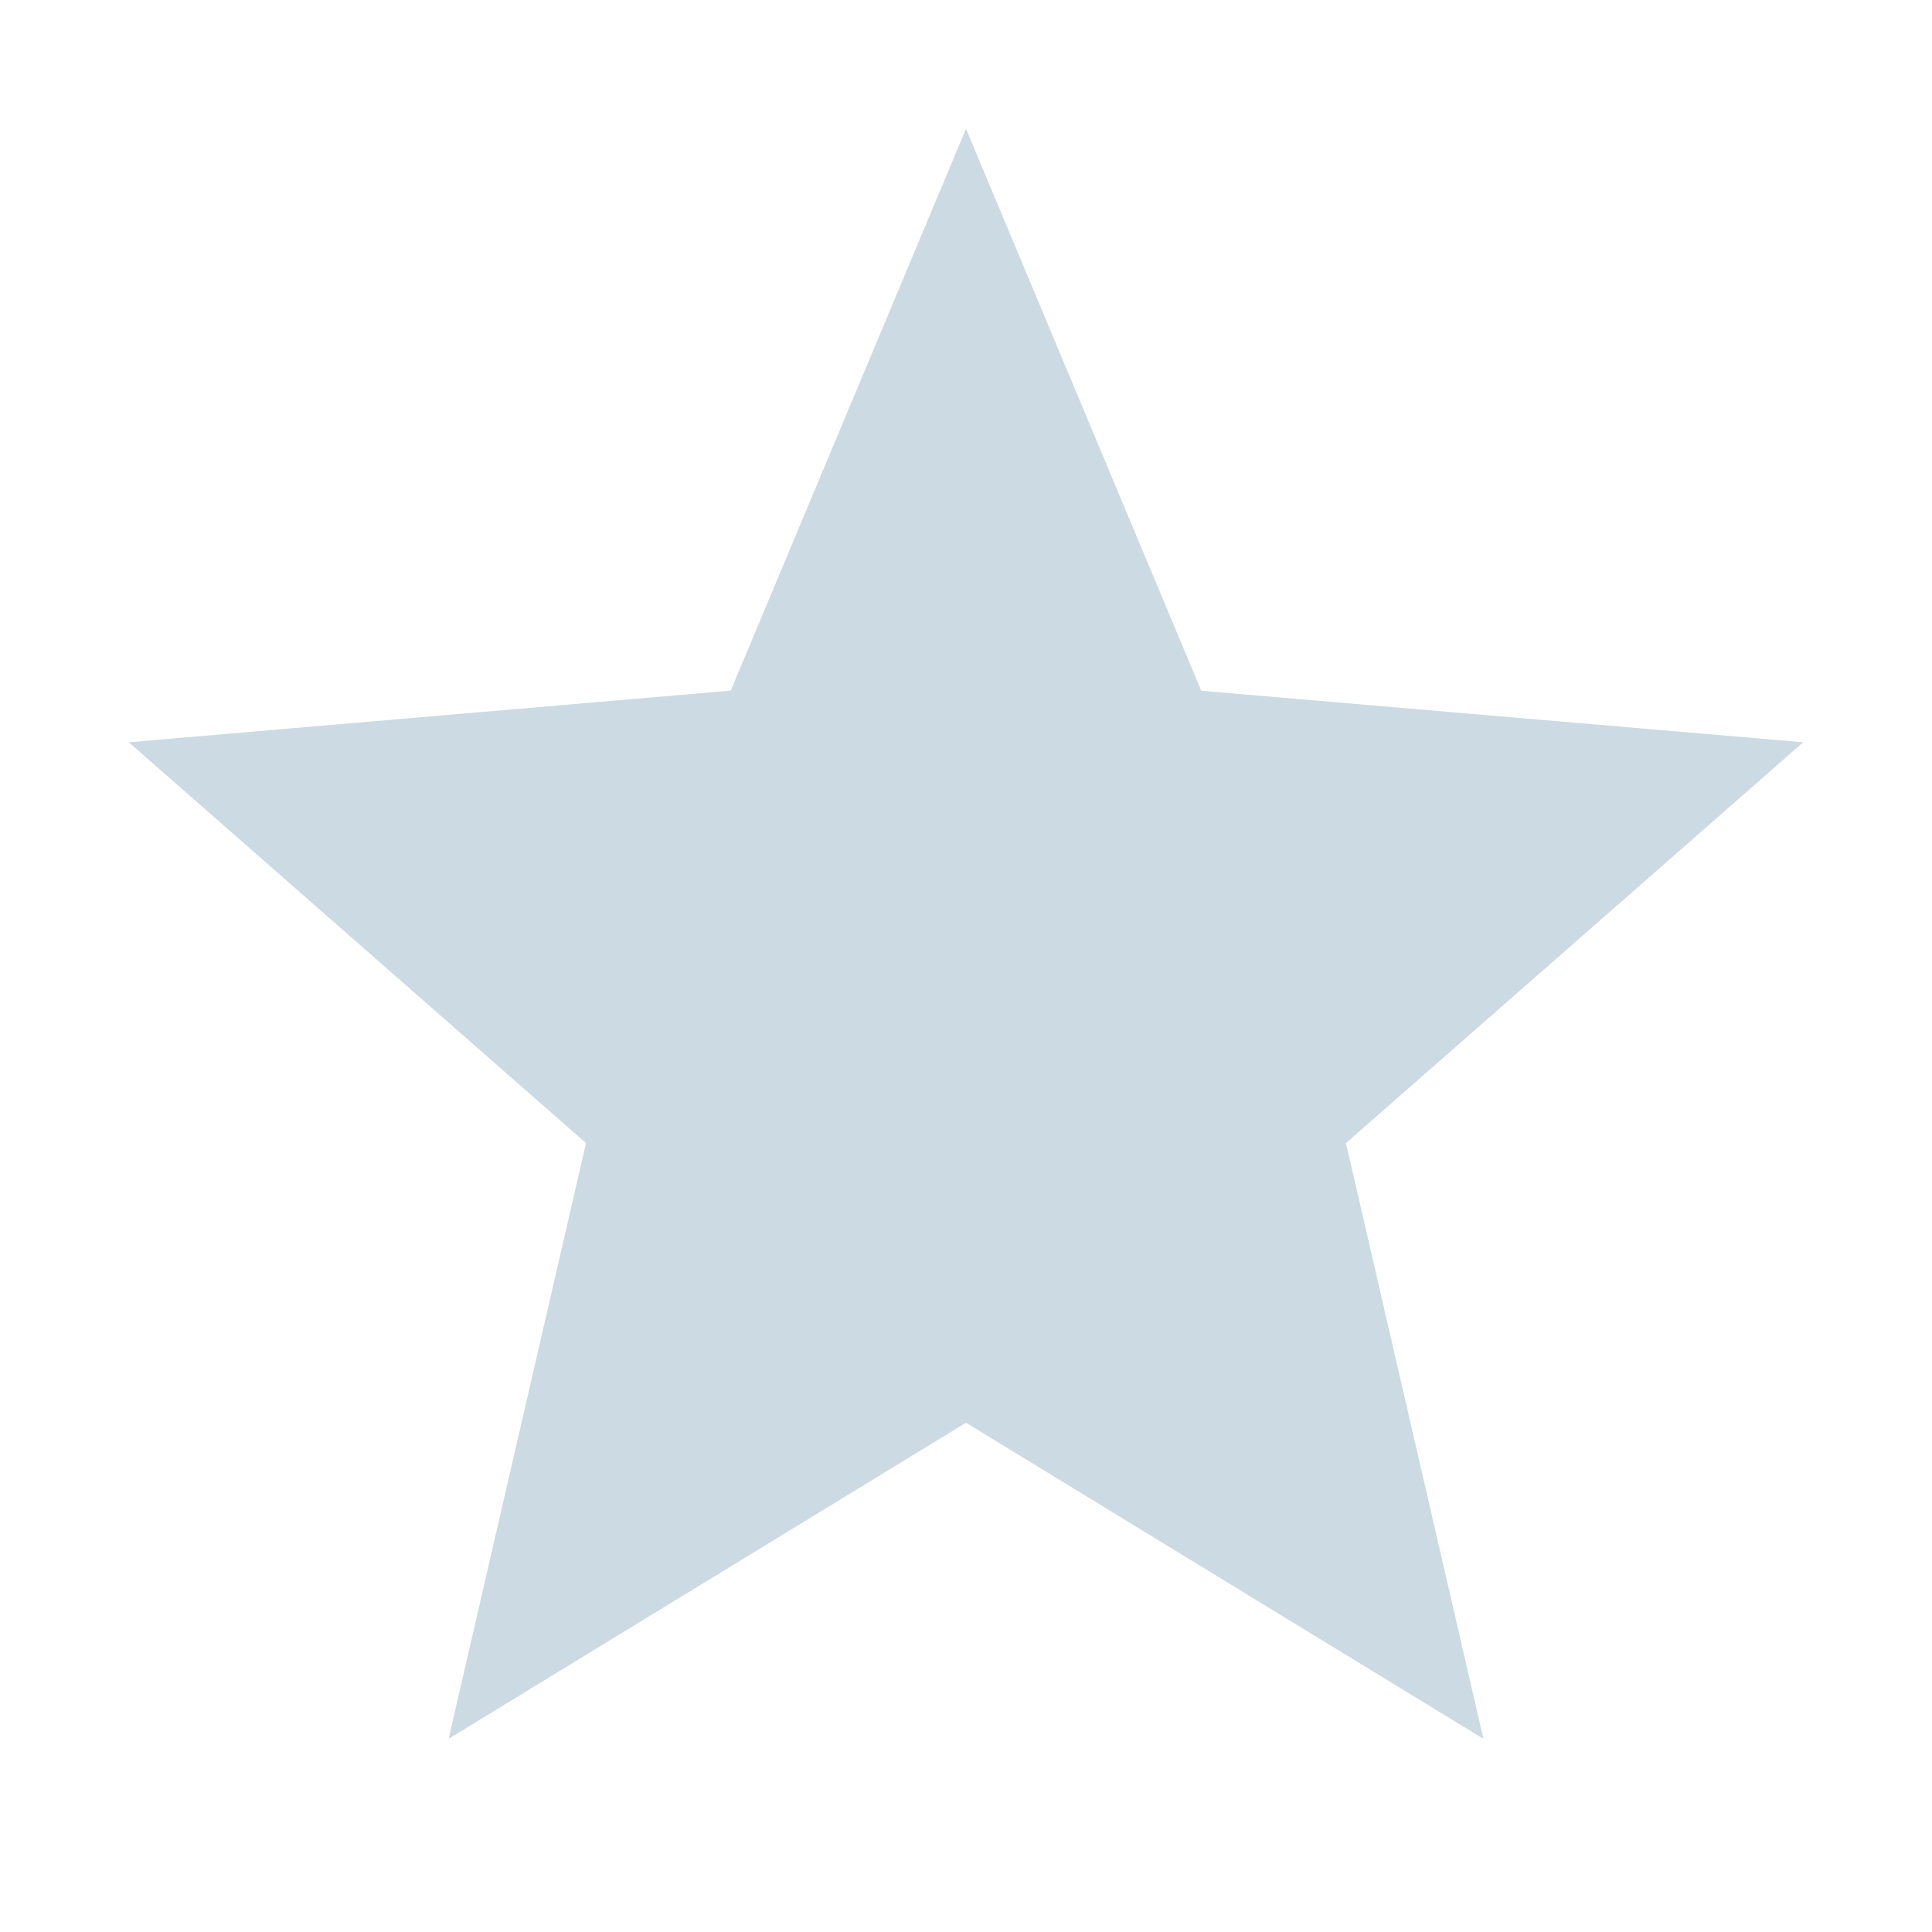 <svg xmlns="http://www.w3.org/2000/svg" width="30" height="30" viewBox="0 0 30 30"><defs><style>.a{fill:#ccdae3;}.b{fill:none;}</style></defs><path class="a" d="M15,22.092,23.034,27,20.9,17.75,28,11.526l-9.347-.8L15,2l-3.653,8.724L2,11.526,9.1,17.75,6.966,27Z" transform="translate(0 0)"/><path class="b" d="M0,0H30V30H0Z"/></svg>